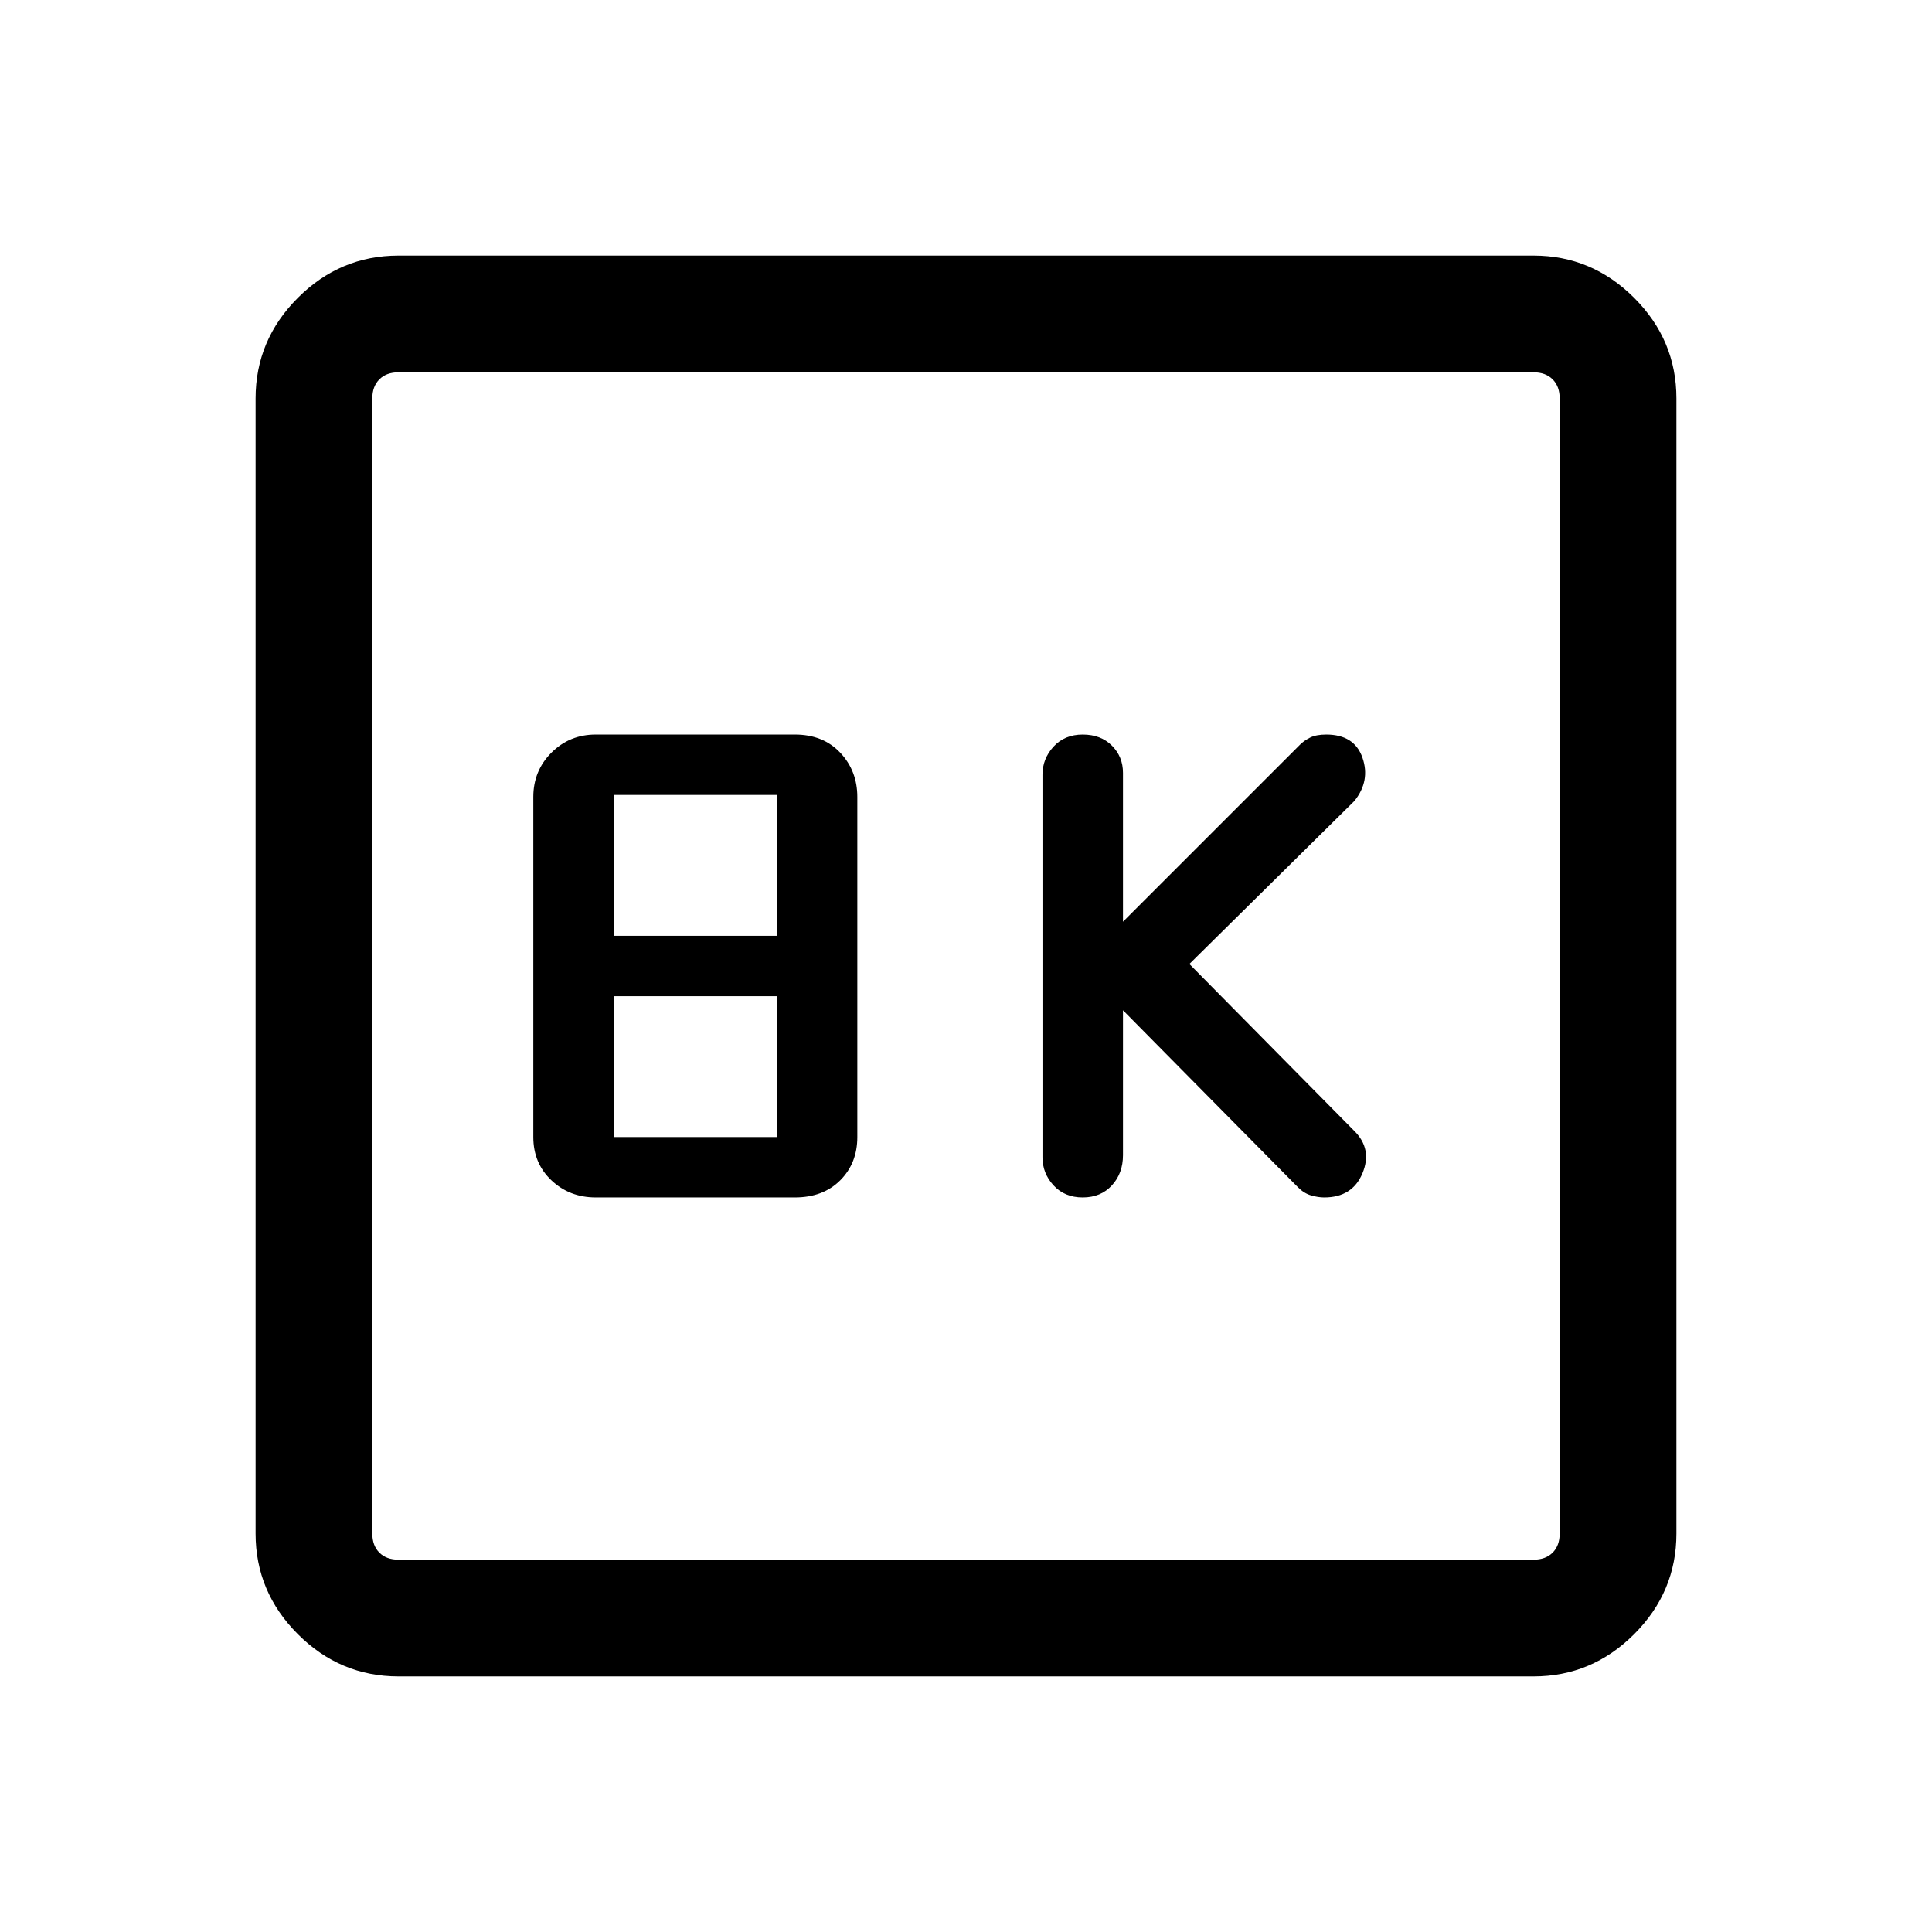 <svg xmlns="http://www.w3.org/2000/svg" height="48" width="48"><path d="M26.9 29.75q.45 0 .725-.3.275-.3.275-.75v-3.6l4.35 4.4q.15.15.325.2.175.05.325.05.7 0 .95-.6t-.2-1.05l-4.1-4.15 4.1-4.05q.4-.5.2-1.075t-.9-.575q-.25 0-.4.075-.15.075-.25.175l-4.4 4.4v-3.7q0-.4-.275-.675t-.725-.275q-.45 0-.725.3-.275.3-.275.7v9.5q0 .4.275.7.275.3.725.3Zm-12.1 0h4.95q.7 0 1.125-.425.425-.425.425-1.075V19.8q0-.65-.425-1.1-.425-.45-1.125-.45H14.8q-.65 0-1.1.45-.45.45-.45 1.1v8.45q0 .65.45 1.075.45.425 1.1.425Zm.45-6.5v-3.5h4.05v3.5Zm0 5v-3.5h4.05v3.5ZM9.9 41.65q-1.45 0-2.5-1.05t-1.05-2.5V9.9q0-1.45 1.05-2.5t2.5-1.05h28.2q1.45 0 2.5 1.05t1.05 2.5v28.2q0 1.45-1.05 2.5t-2.5 1.05Zm0-2.9h28.2q.3 0 .475-.175t.175-.475V9.9q0-.3-.175-.475T38.1 9.25H9.9q-.3 0-.475.175T9.25 9.9v28.2q0 .3.175.475t.475.175Zm-.65-29.5v29.5-29.5Z"/></svg>